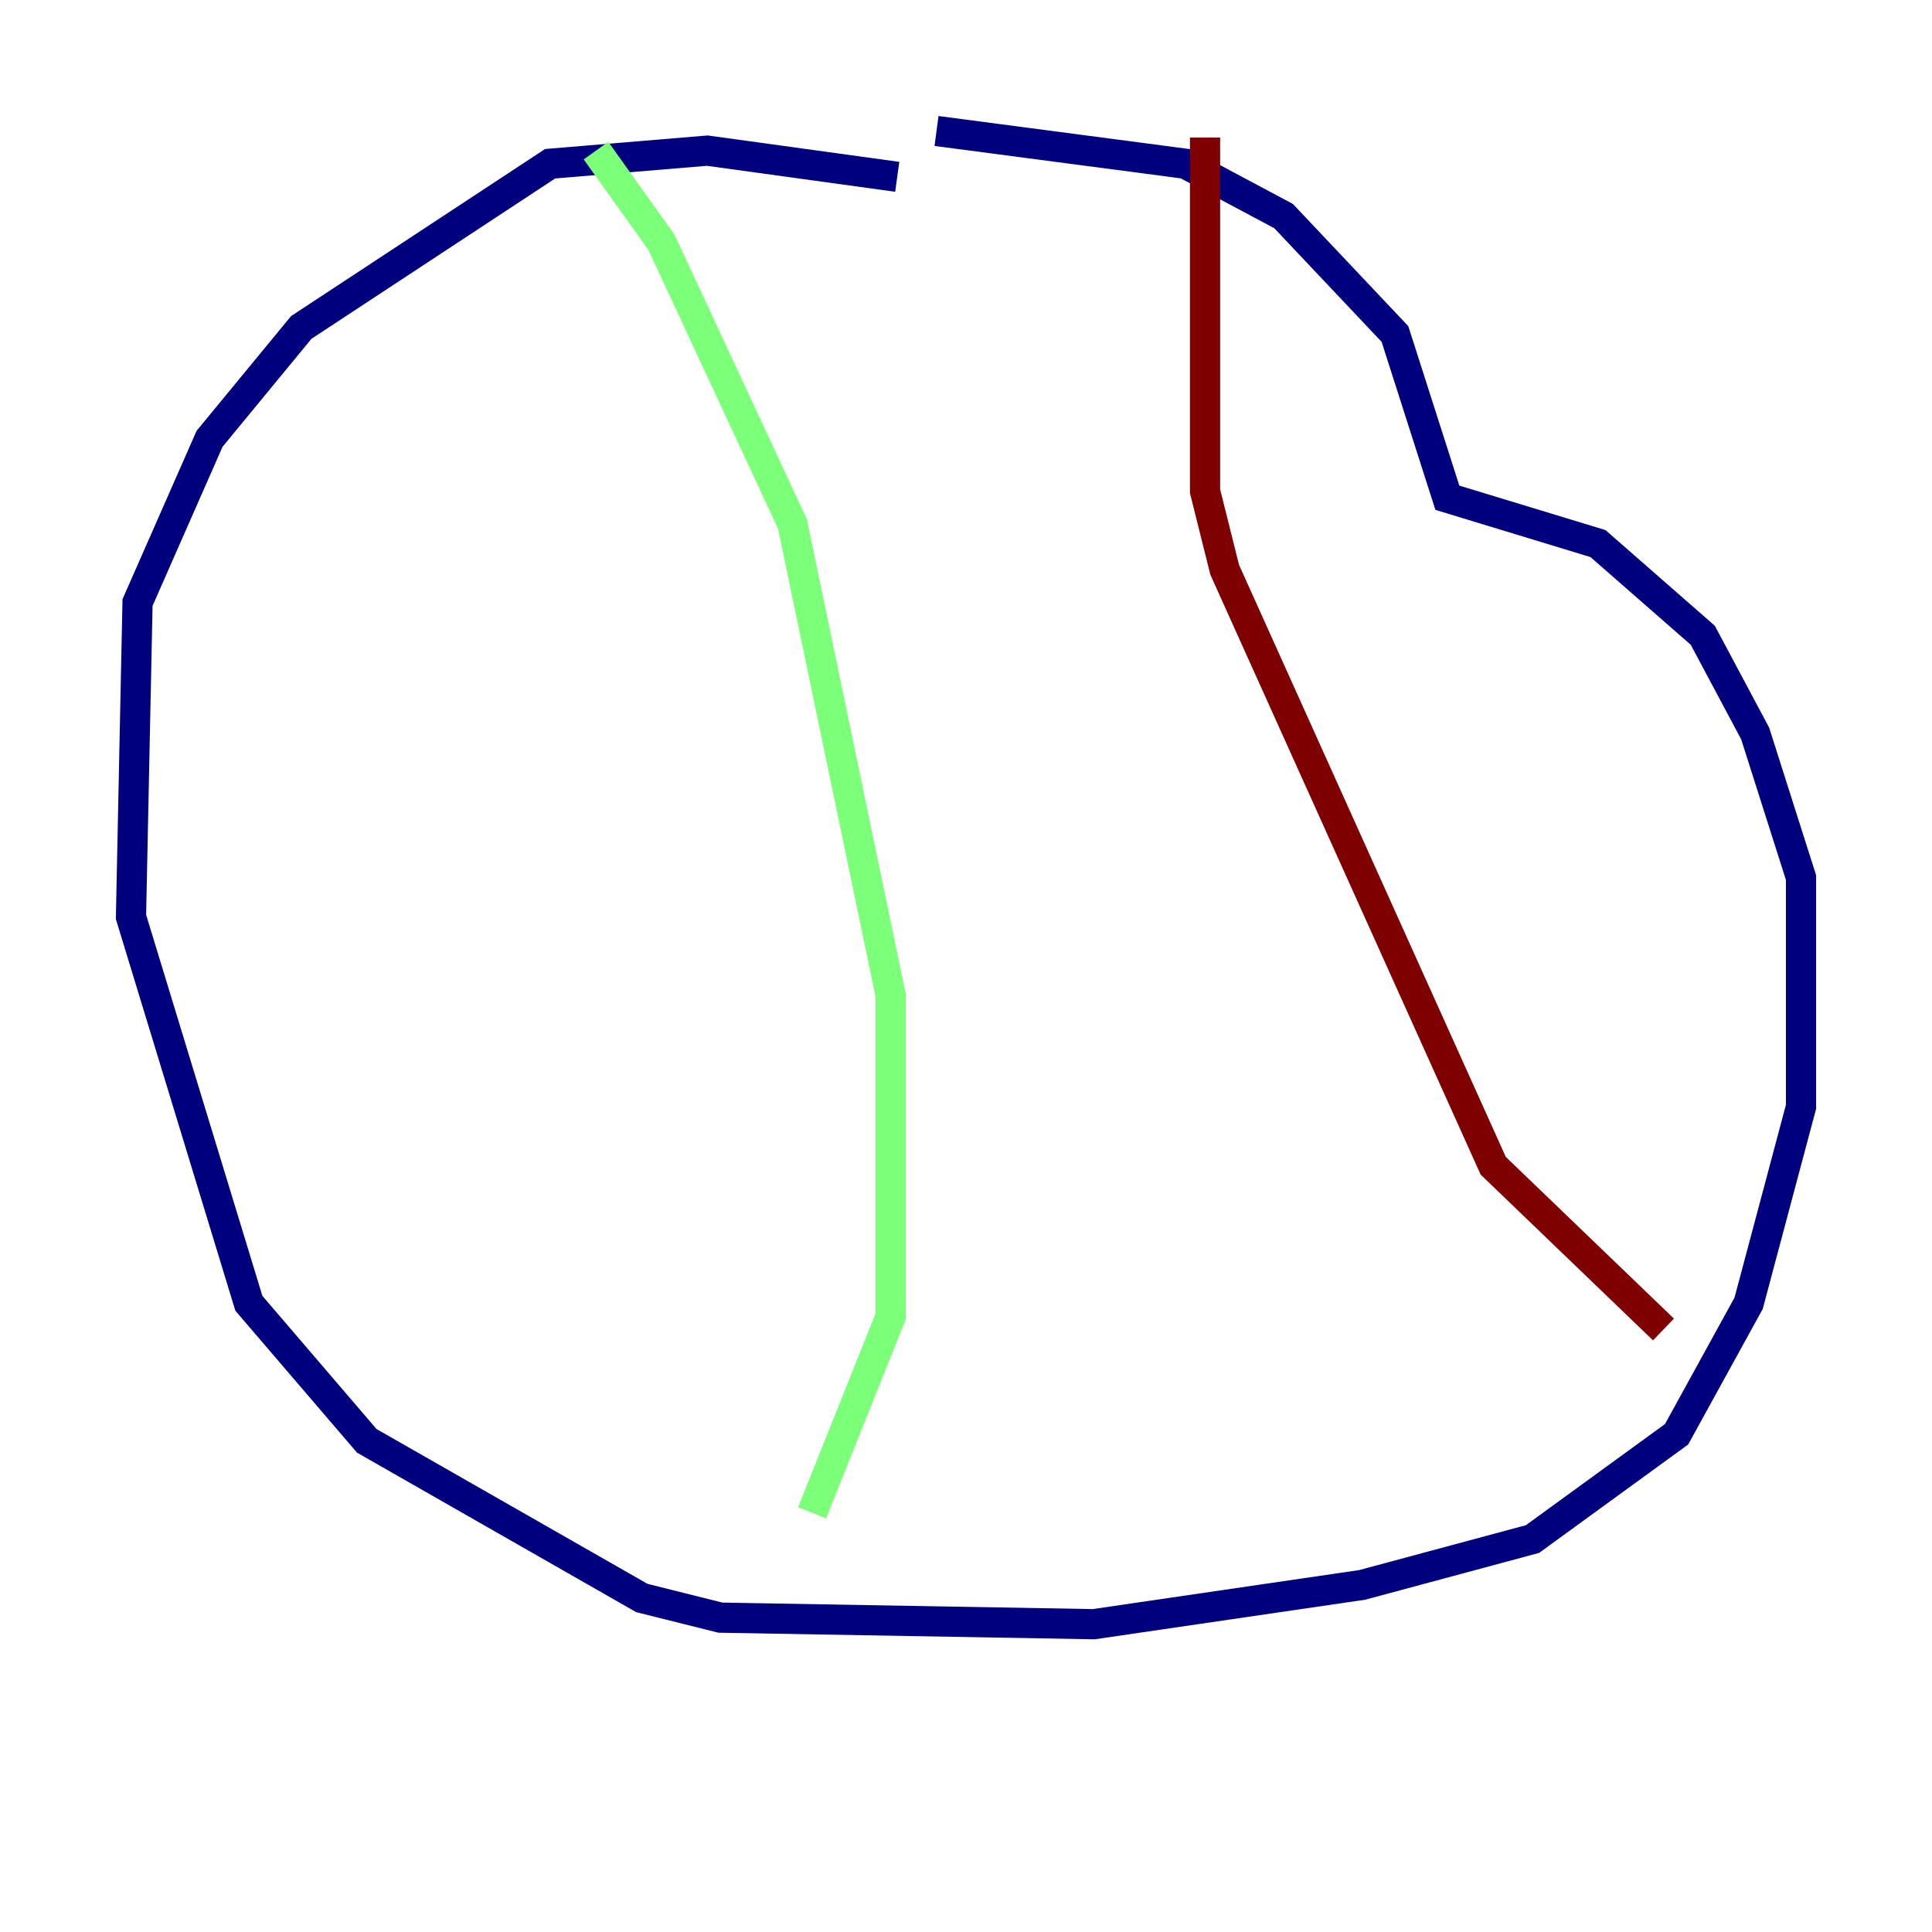 <?xml version="1.0" encoding="utf-8" ?>
<svg baseProfile="tiny" height="128" version="1.2" viewBox="0,0,128,128" width="128" xmlns="http://www.w3.org/2000/svg" xmlns:ev="http://www.w3.org/2001/xml-events" xmlns:xlink="http://www.w3.org/1999/xlink"><defs /><polyline fill="none" points="59.444,11.715 46.861,9.98 36.447,10.848 19.959,21.695 13.885,29.071 9.112,39.919 8.678,60.746 16.488,86.346 24.298,95.458 42.522,105.871 47.729,107.173 72.461,107.607 90.251,105.003 101.532,101.966 111.078,95.024 115.851,86.346 119.322,73.329 119.322,58.142 116.285,48.597 112.814,42.088 105.871,36.014 95.891,32.976 92.42,22.129 85.044,14.319 78.536,10.848 62.047,8.678" stroke="#00007f" stroke-width="2" /><polyline fill="none" points="39.485,9.98 43.824,16.054 52.502,34.712 59.01,65.953 59.01,87.214 53.803,100.231" stroke="#7cff79" stroke-width="2" /><polyline fill="none" points="79.837,9.112 79.837,32.542 81.139,37.749 98.929,77.234 110.21,88.081" stroke="#7f0000" stroke-width="2" /></svg>